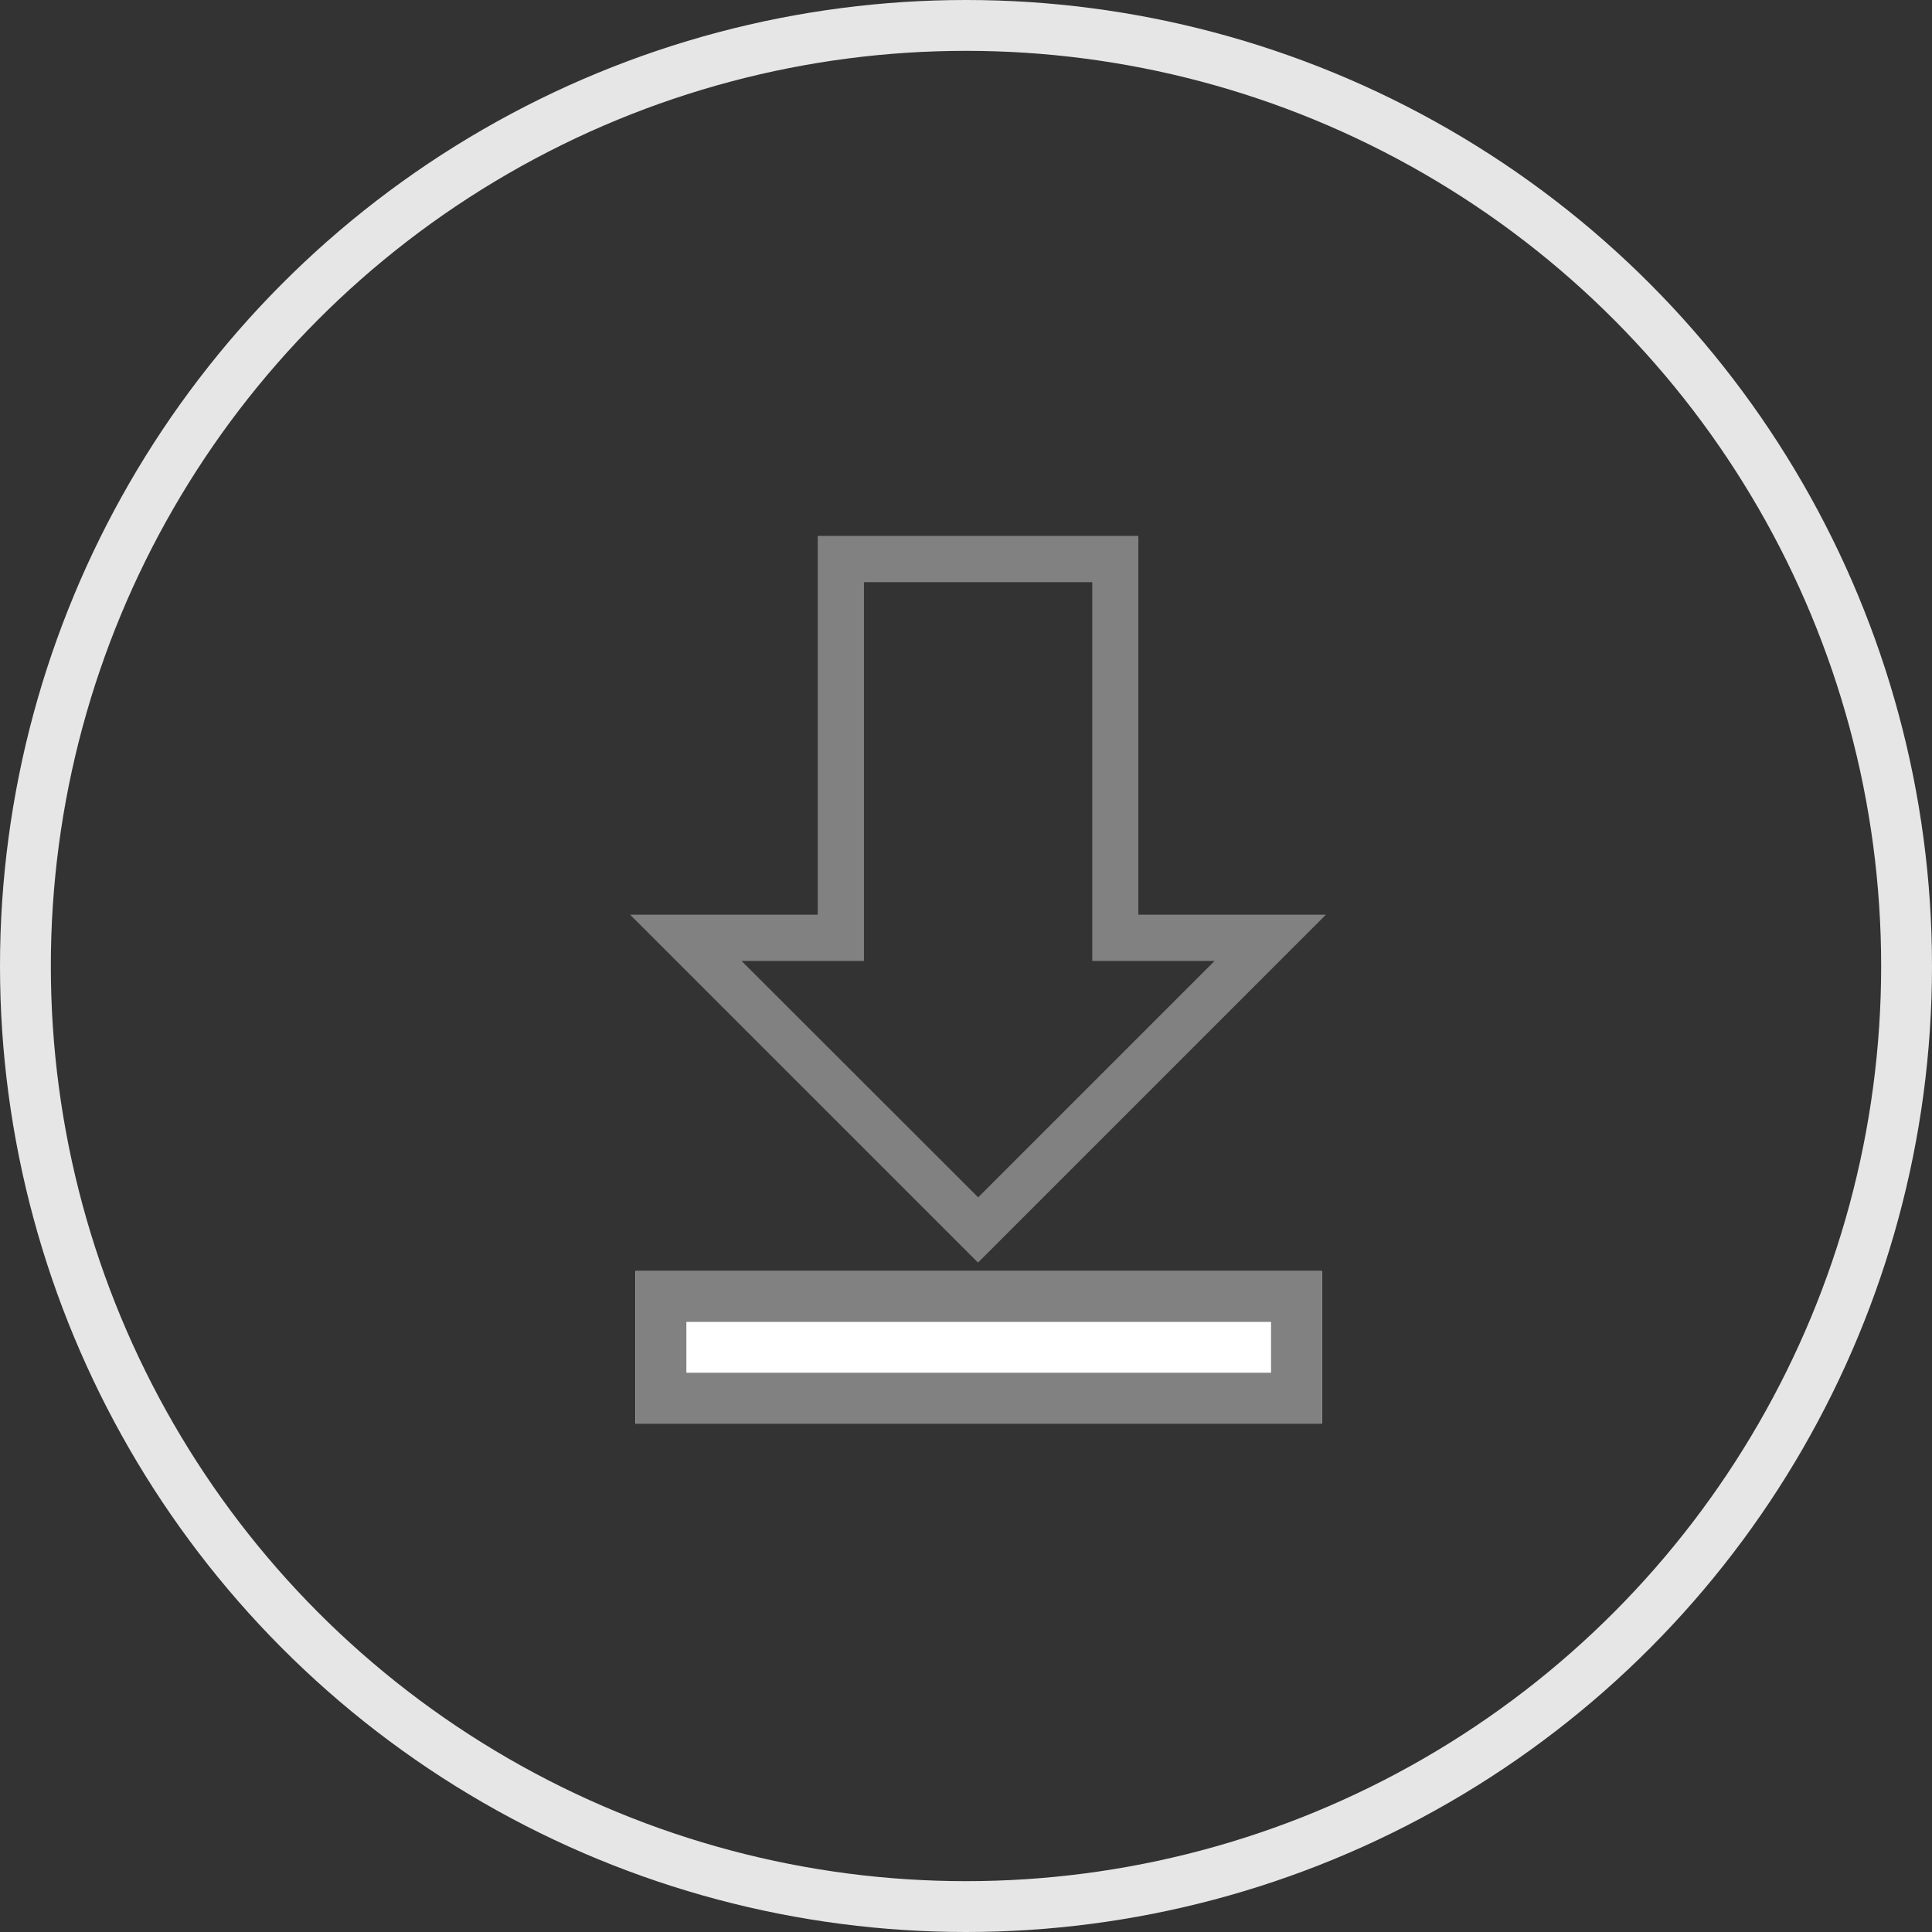 <svg xmlns="http://www.w3.org/2000/svg" width="76" height="76"><rect width="100%" height="100%" fill="#333333" stroke="none"/><g transform="translate(.692 1.075)"><circle cx="37" cy="37" r="37" transform="translate(.308 -.075)" stroke-width="2" stroke="#e6e6e6" fill="none"/><path d="M44.088 34.906v-14.9H31.476v14.9h-7.382L37.78 48.592l13.686-13.686zm-15.61 1.82h4.816v-14.9h8.981v14.9h4.812l-9.3 9.3z" fill="#818181"/><g fill="#fff" stroke="#818181" stroke-width="2"><path stroke="none" d="M24.308 48.925h27v6h-27z"/><path fill="none" d="M25.308 49.925h25v4h-25z"/></g></g></svg>